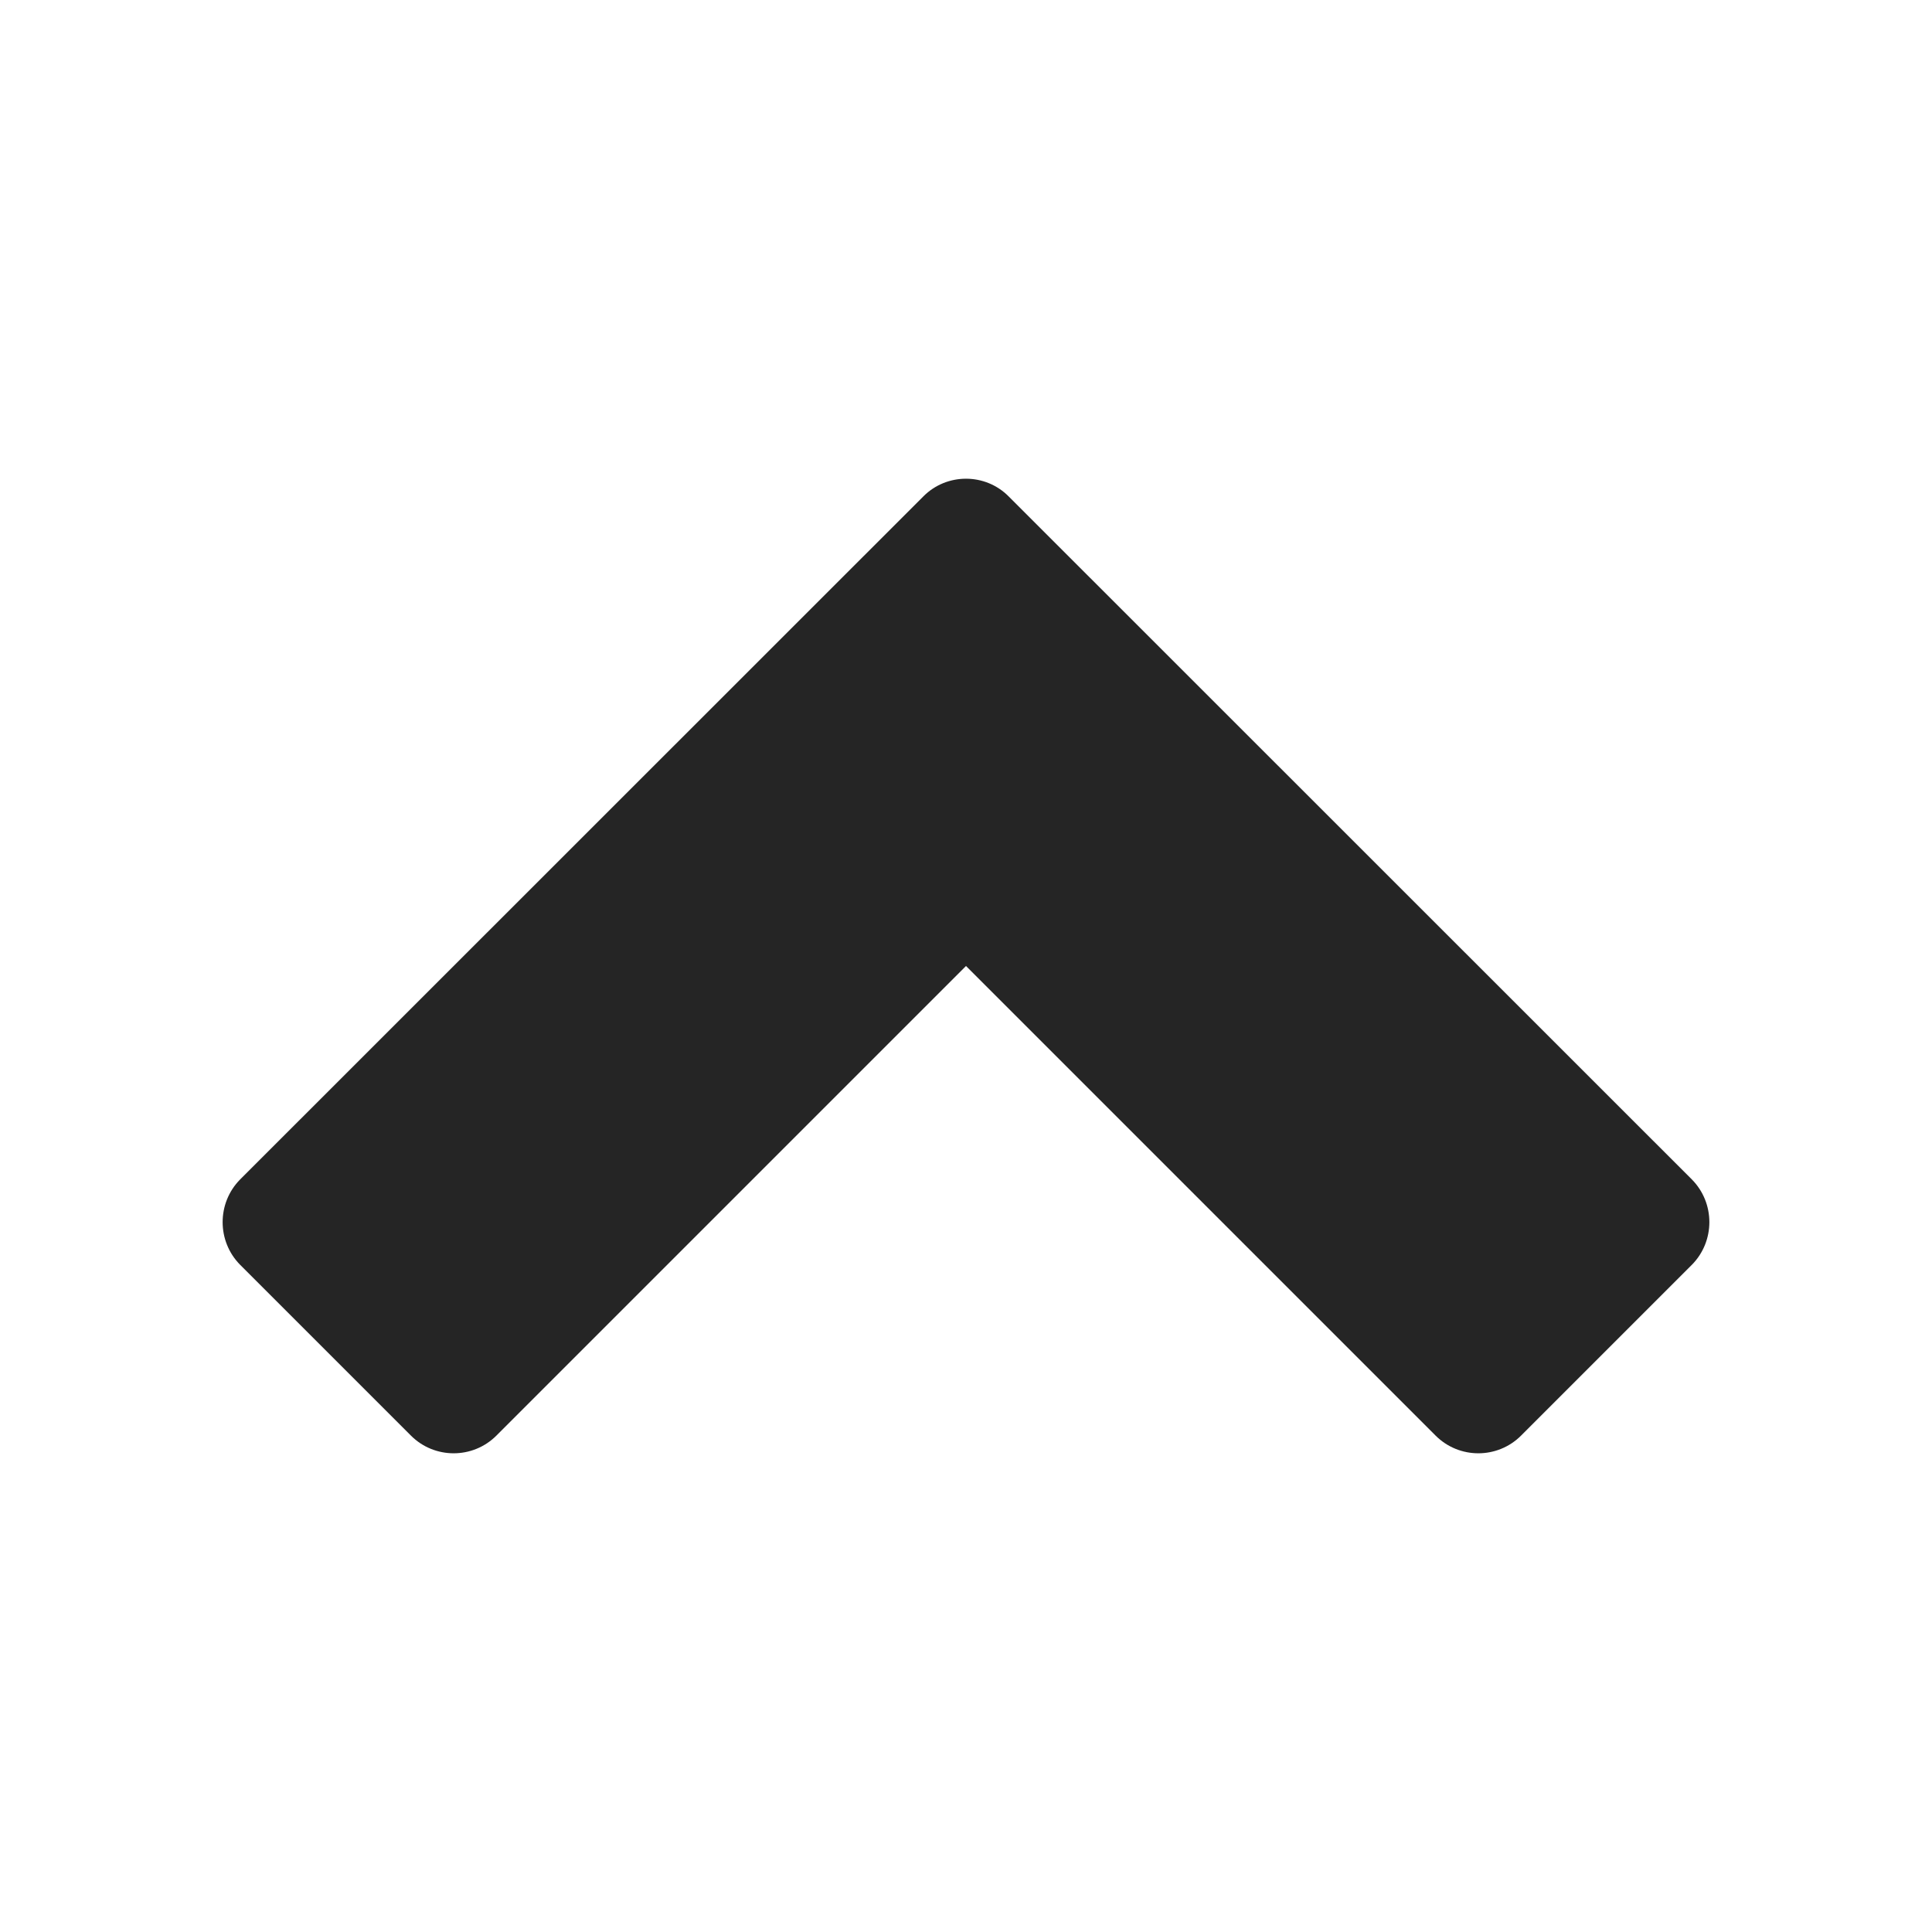<?xml version="1.0" encoding="UTF-8"?>
<!DOCTYPE svg PUBLIC "-//W3C//DTD SVG 1.1//EN" "http://www.w3.org/Graphics/SVG/1.1/DTD/svg11.dtd">
<svg xmlns="http://www.w3.org/2000/svg" xml:space="preserve" width="1024px" height="1024px" shape-rendering="geometricPrecision" text-rendering="geometricPrecision" image-rendering="optimizeQuality" fill-rule="nonzero" clip-rule="evenodd" viewBox="0 0 10240 10240" xmlns:xlink="http://www.w3.org/1999/xlink">
	<title>navigate_up icon</title>
	<desc>navigate_up icon from the IconExperience.com O-Collection. Copyright by INCORS GmbH (www.incors.com).</desc>
	<path id="curve0" fill="#252525" d="M1273 6251l3621 -3620c124,-125 328,-125 452,0l3621 3620c124,125 124,328 0,453l-905 905c-125,125 -328,125 -453,0l-2489 -2489 -2489 2489c-125,125 -328,125 -453,0l-905 -905c-124,-125 -124,-328 0,-453z"/>
</svg>
